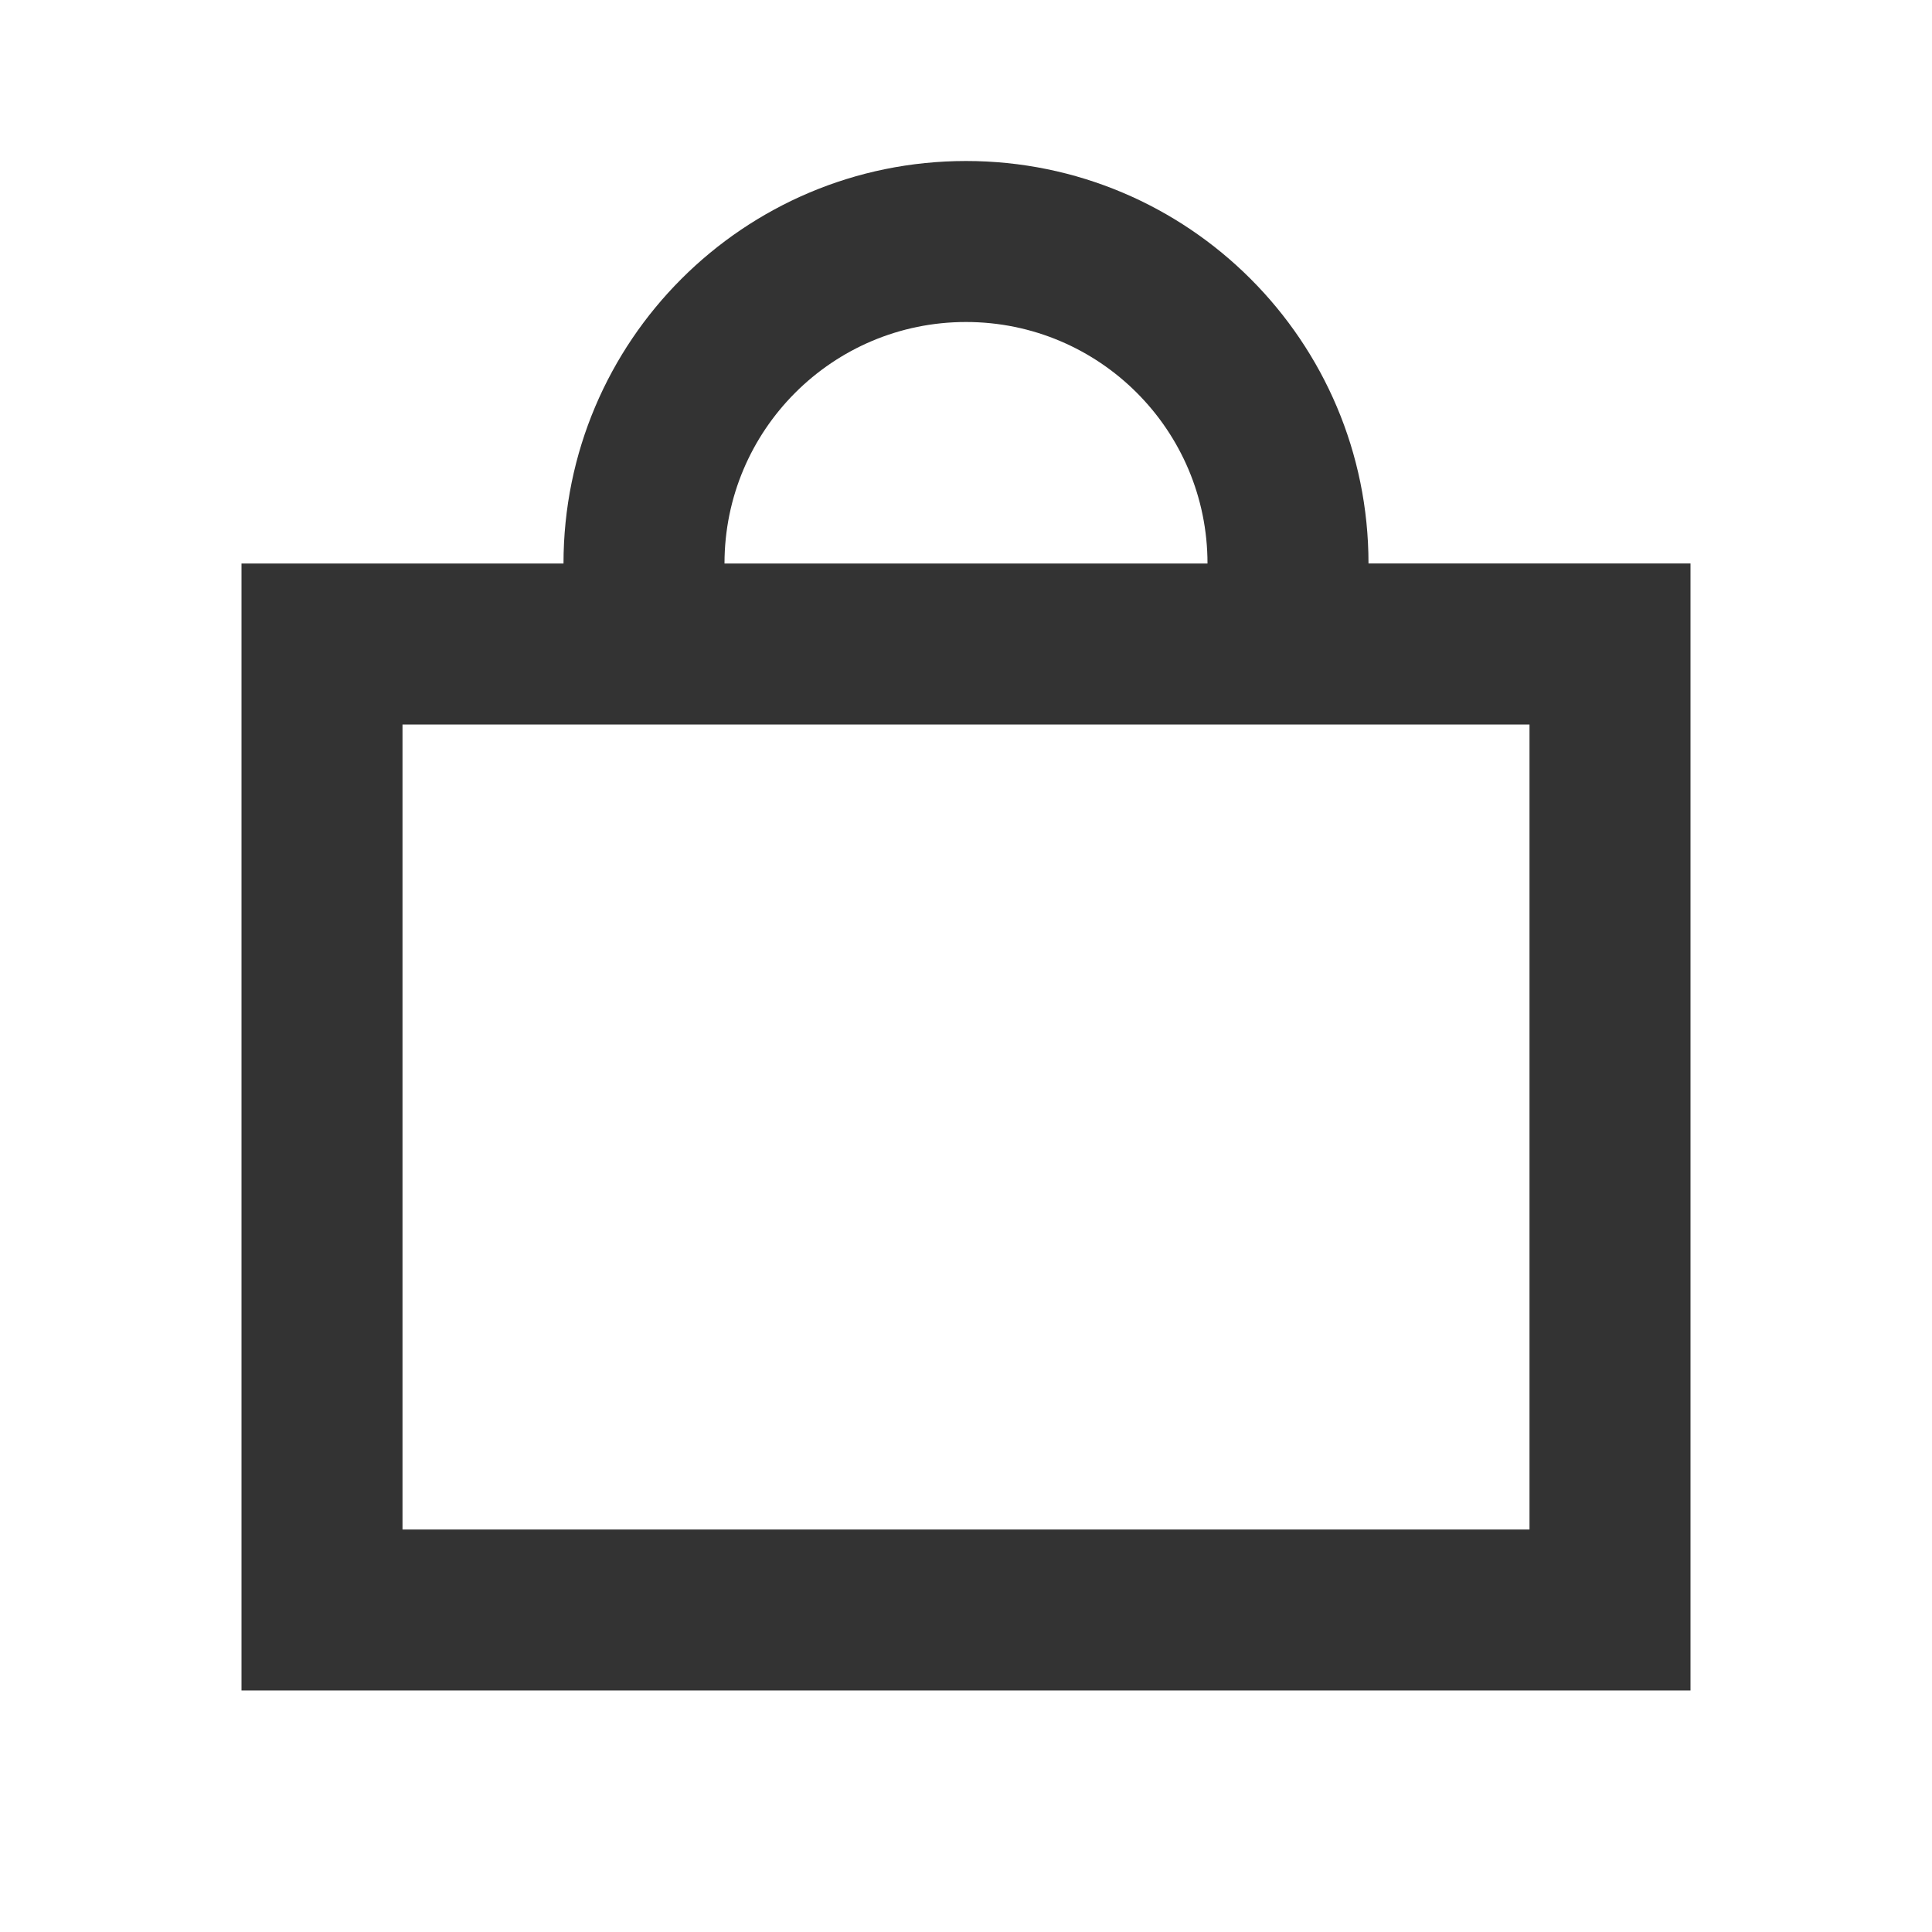 <svg xmlns="http://www.w3.org/2000/svg" width="24" height="24" viewBox="0 0 24 24">
	<g fill="none" fill-rule="evenodd">
		<g fill="#333" fill-rule="nonzero">
			<g>
				<path d="M12 2c2.761 0 5 2.239 5 5h4v14H3V7h4c0-2.761 2.239-5 5-5zm7 7H5v10h14V9zm-7-5c-1.657 0-3 1.343-3 3h6c0-1.657-1.343-3-3-3z" transform="translate(-1293 -76) translate(1293 76)"></path>
			</g>
		</g>
	</g>
</svg>